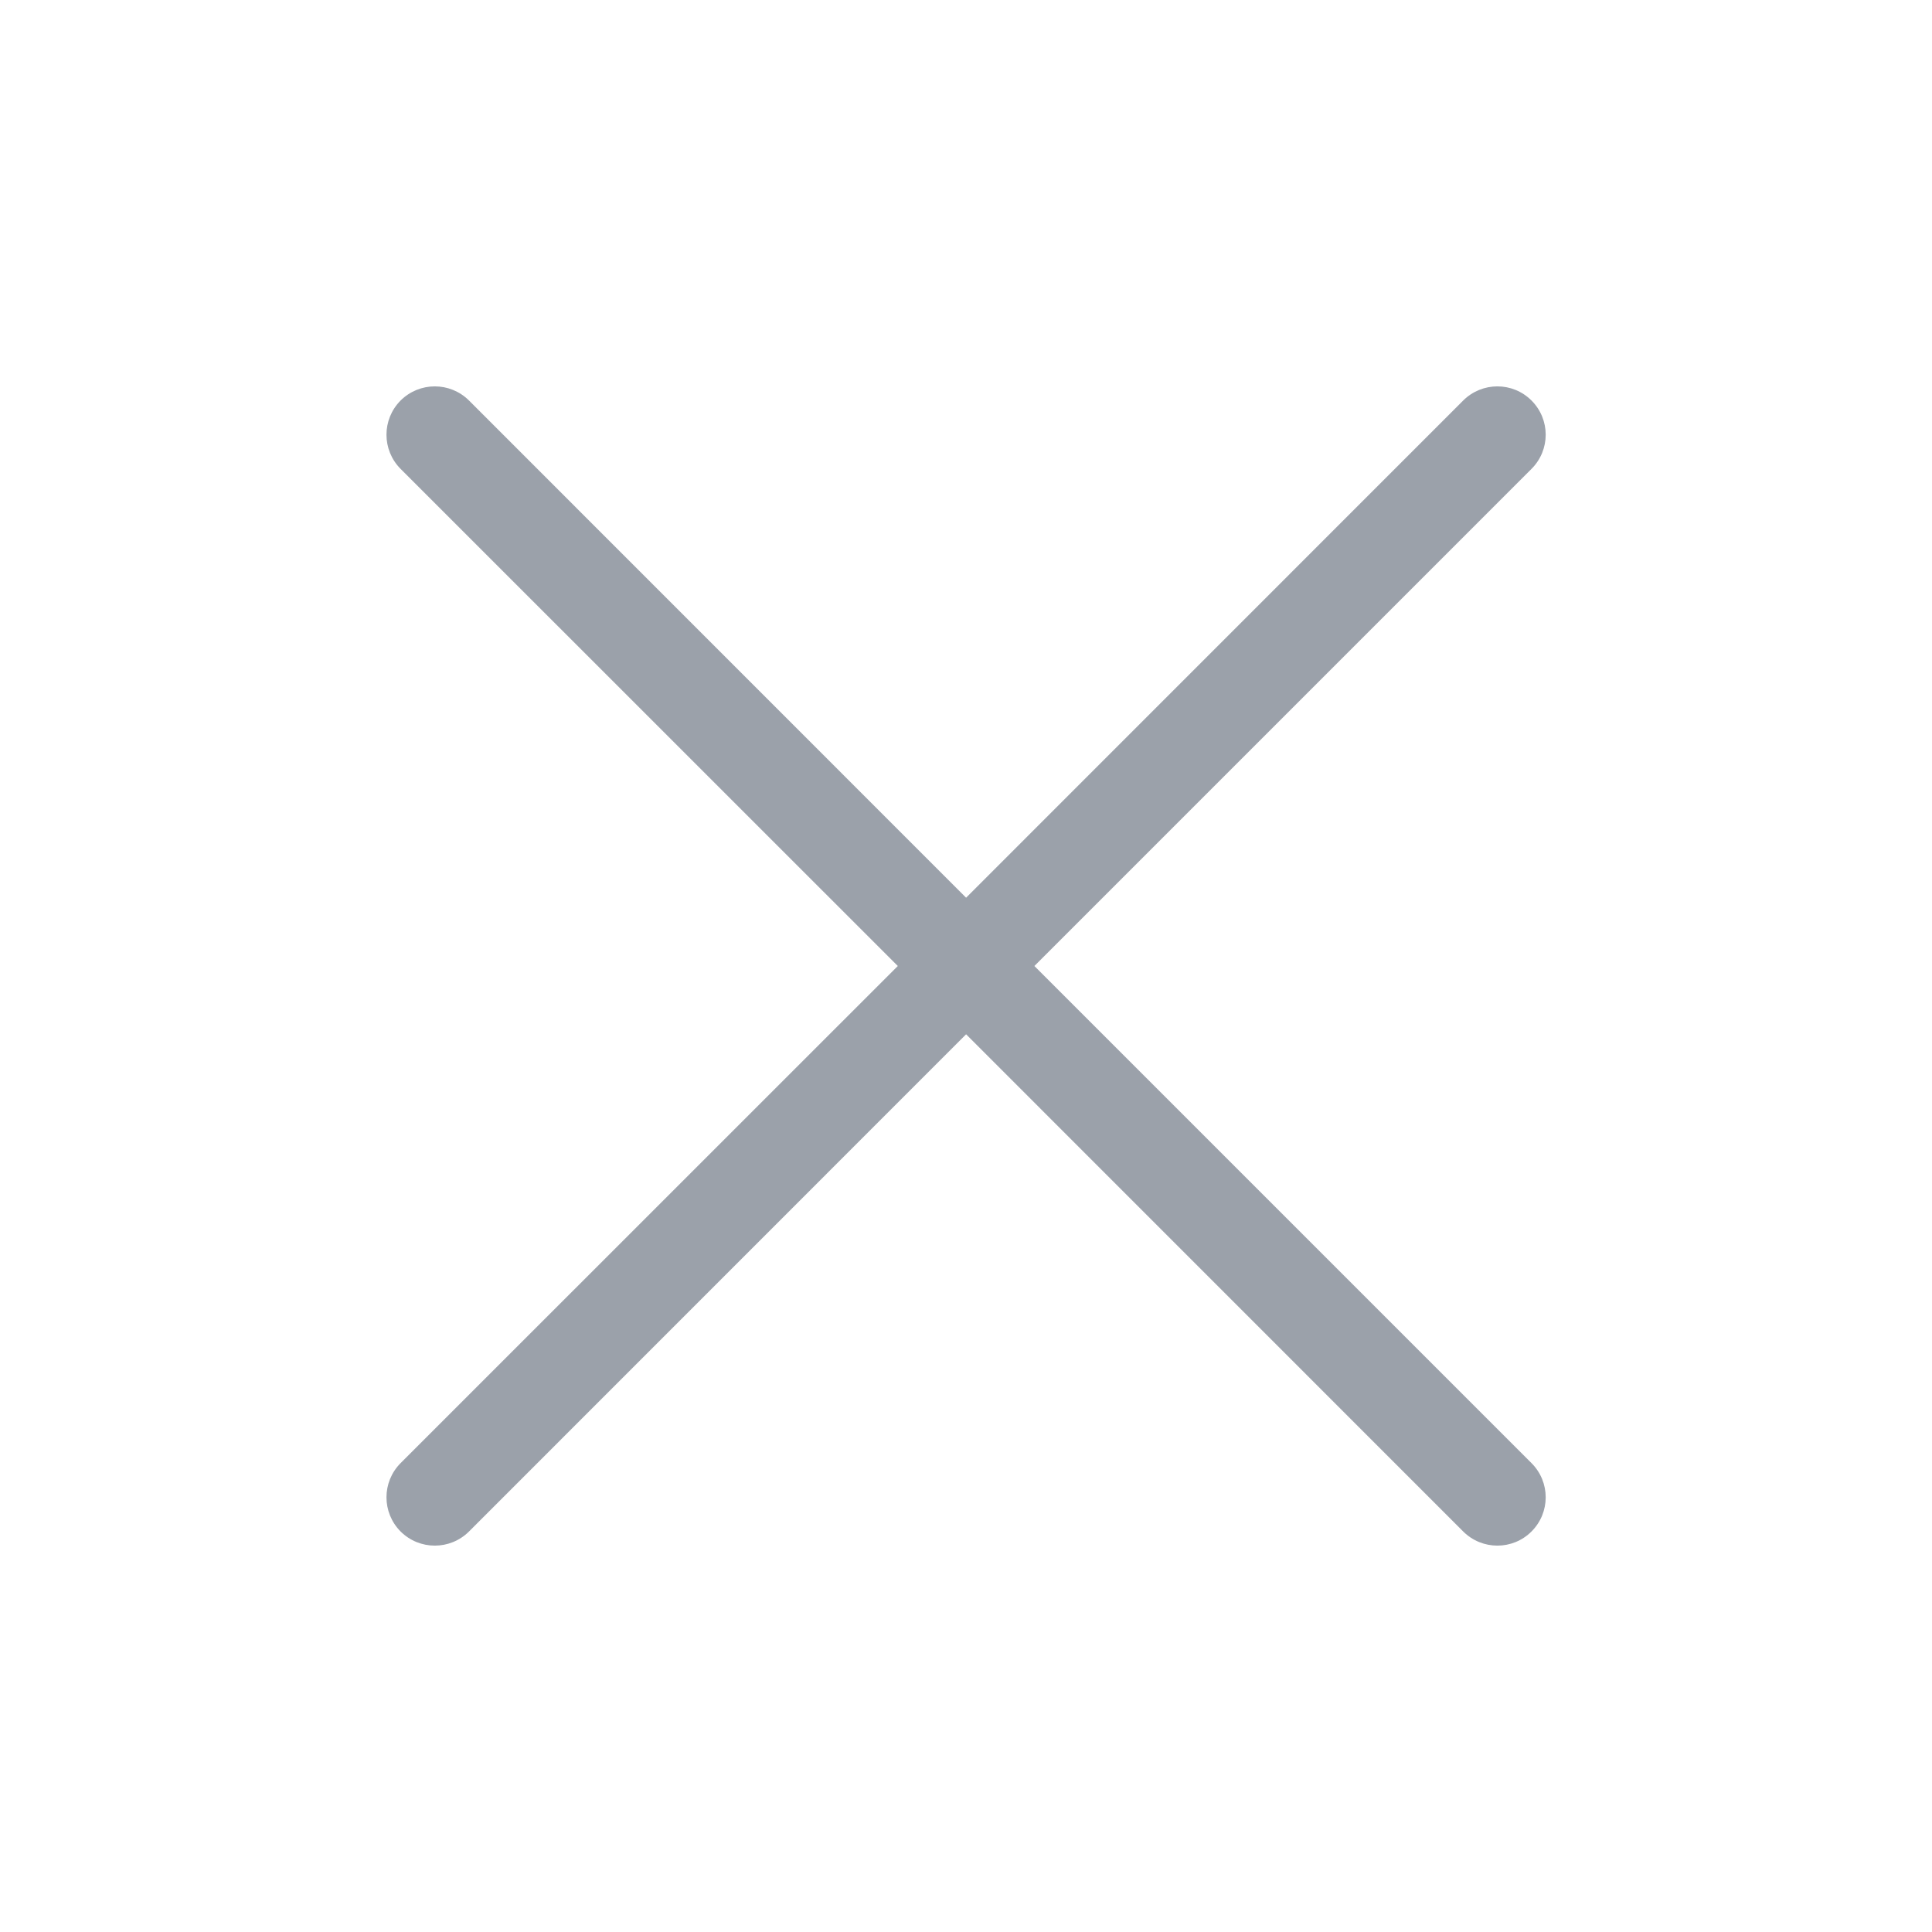 <svg width="20" height="20" viewBox="0 0 20 20" fill="none" xmlns="http://www.w3.org/2000/svg">
<path fill-rule="evenodd" clip-rule="evenodd" d="M4.855 4.146C4.659 3.951 4.343 3.951 4.147 4.146C3.952 4.342 3.952 4.658 4.147 4.854L9.294 10L4.147 15.146C3.952 15.342 3.952 15.658 4.147 15.854C4.343 16.049 4.659 16.049 4.855 15.854L10.001 10.707L15.147 15.854C15.343 16.049 15.659 16.049 15.854 15.854C16.05 15.658 16.05 15.342 15.854 15.146L10.708 10L15.854 4.854C16.05 4.658 16.05 4.342 15.854 4.146C15.659 3.951 15.343 3.951 15.147 4.146L10.001 9.293L4.855 4.146Z" fill="#9BA1AA"/>
</svg>
